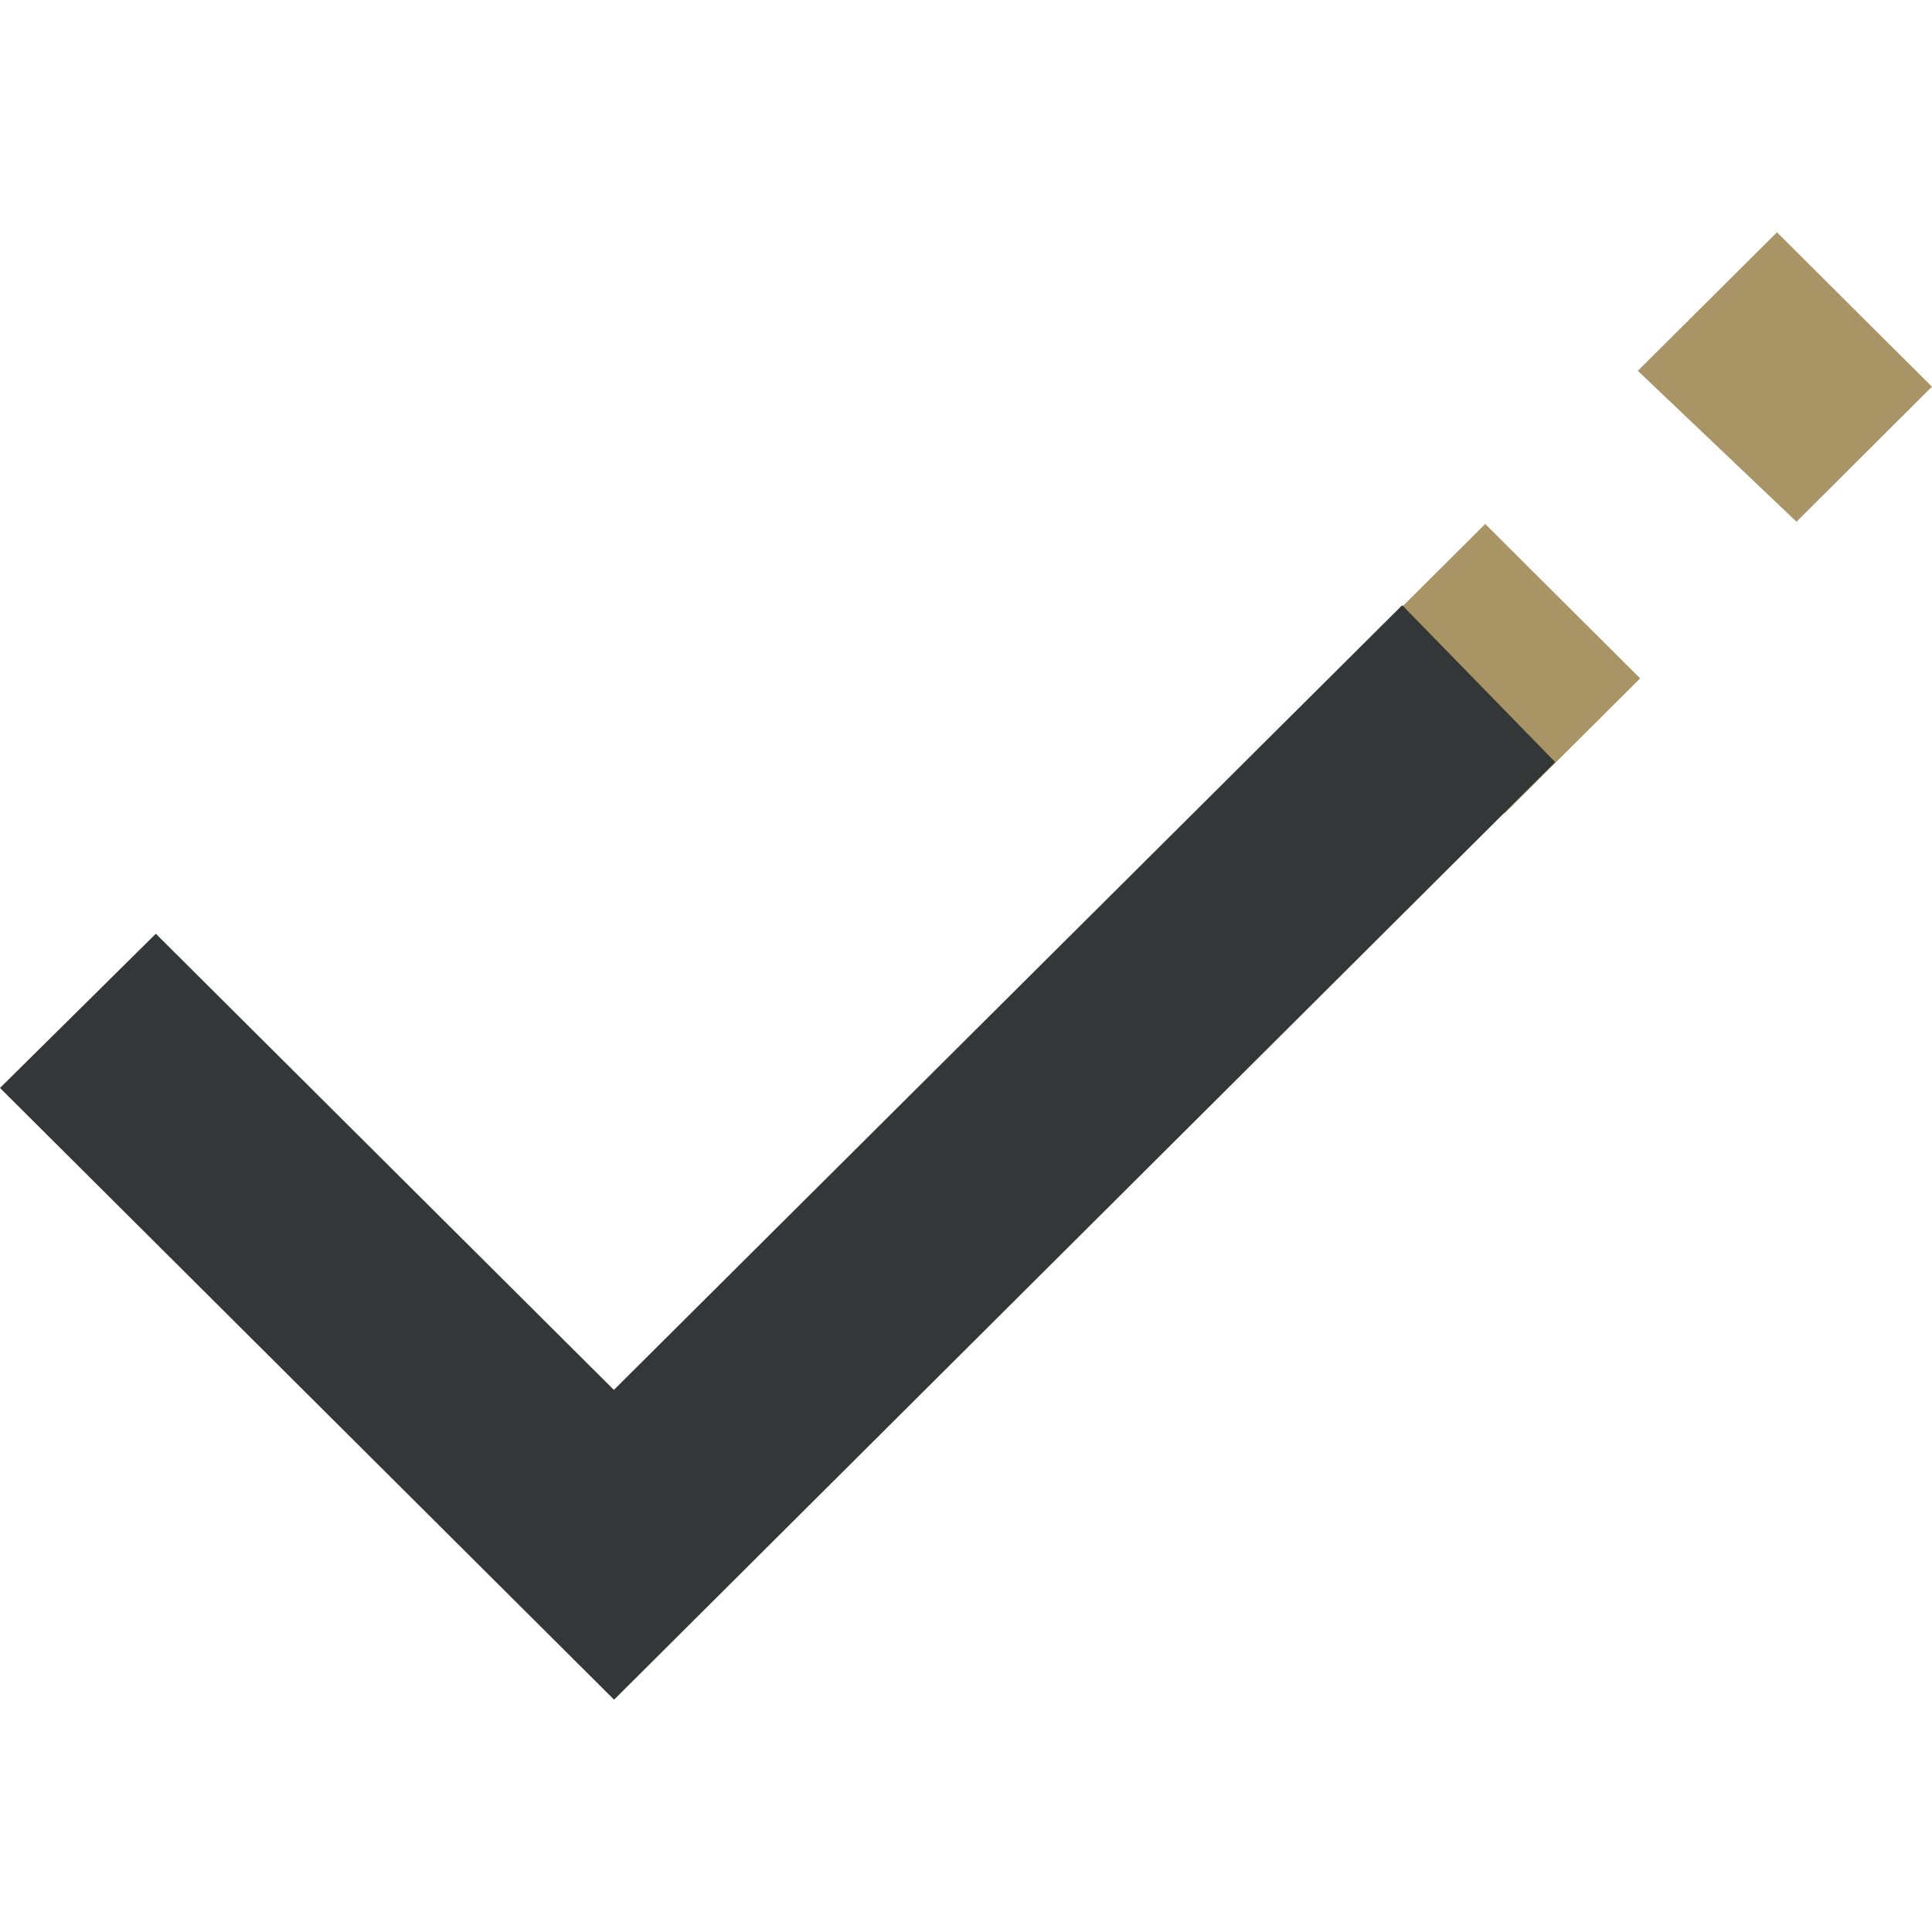 <?xml version="1.0" encoding="utf-8"?>
<!-- Generator: Adobe Illustrator 16.0.0, SVG Export Plug-In . SVG Version: 6.00 Build 0)  -->
<!DOCTYPE svg PUBLIC "-//W3C//DTD SVG 1.1//EN" "http://www.w3.org/Graphics/SVG/1.1/DTD/svg11.dtd">
<svg version="1.1" id="Layer_1" xmlns="http://www.w3.org/2000/svg" xmlns:xlink="http://www.w3.org/1999/xlink" x="0px" y="0px"
	 width="32px" height="32px" viewBox="0 0 32 32" enable-background="new 0 0 32 32" xml:space="preserve">
<g>
	<polygon fill="#A99465" points="24.6,8.679 22.296,10.973 24.922,13.471 27.166,11.236 	"/>
	<polygon fill="#262B56" points="27.128,6.141 27.128,6.142 29.432,3.848 	"/>
	<polygon fill="#333738" points="10.168,23.021 2.581,15.466 0,18.02 10.171,28.152 25.759,12.623 23.225,10.024 	"/>
	<polygon fill="#4A90E2" points="31.998,6.405 29.754,8.64 29.757,8.641 32,6.405 29.432,3.848 	"/>
	<polygon fill="#A99465" points="29.432,3.848 27.128,6.142 29.754,8.64 31.998,6.405 	"/>
</g>
</svg>
